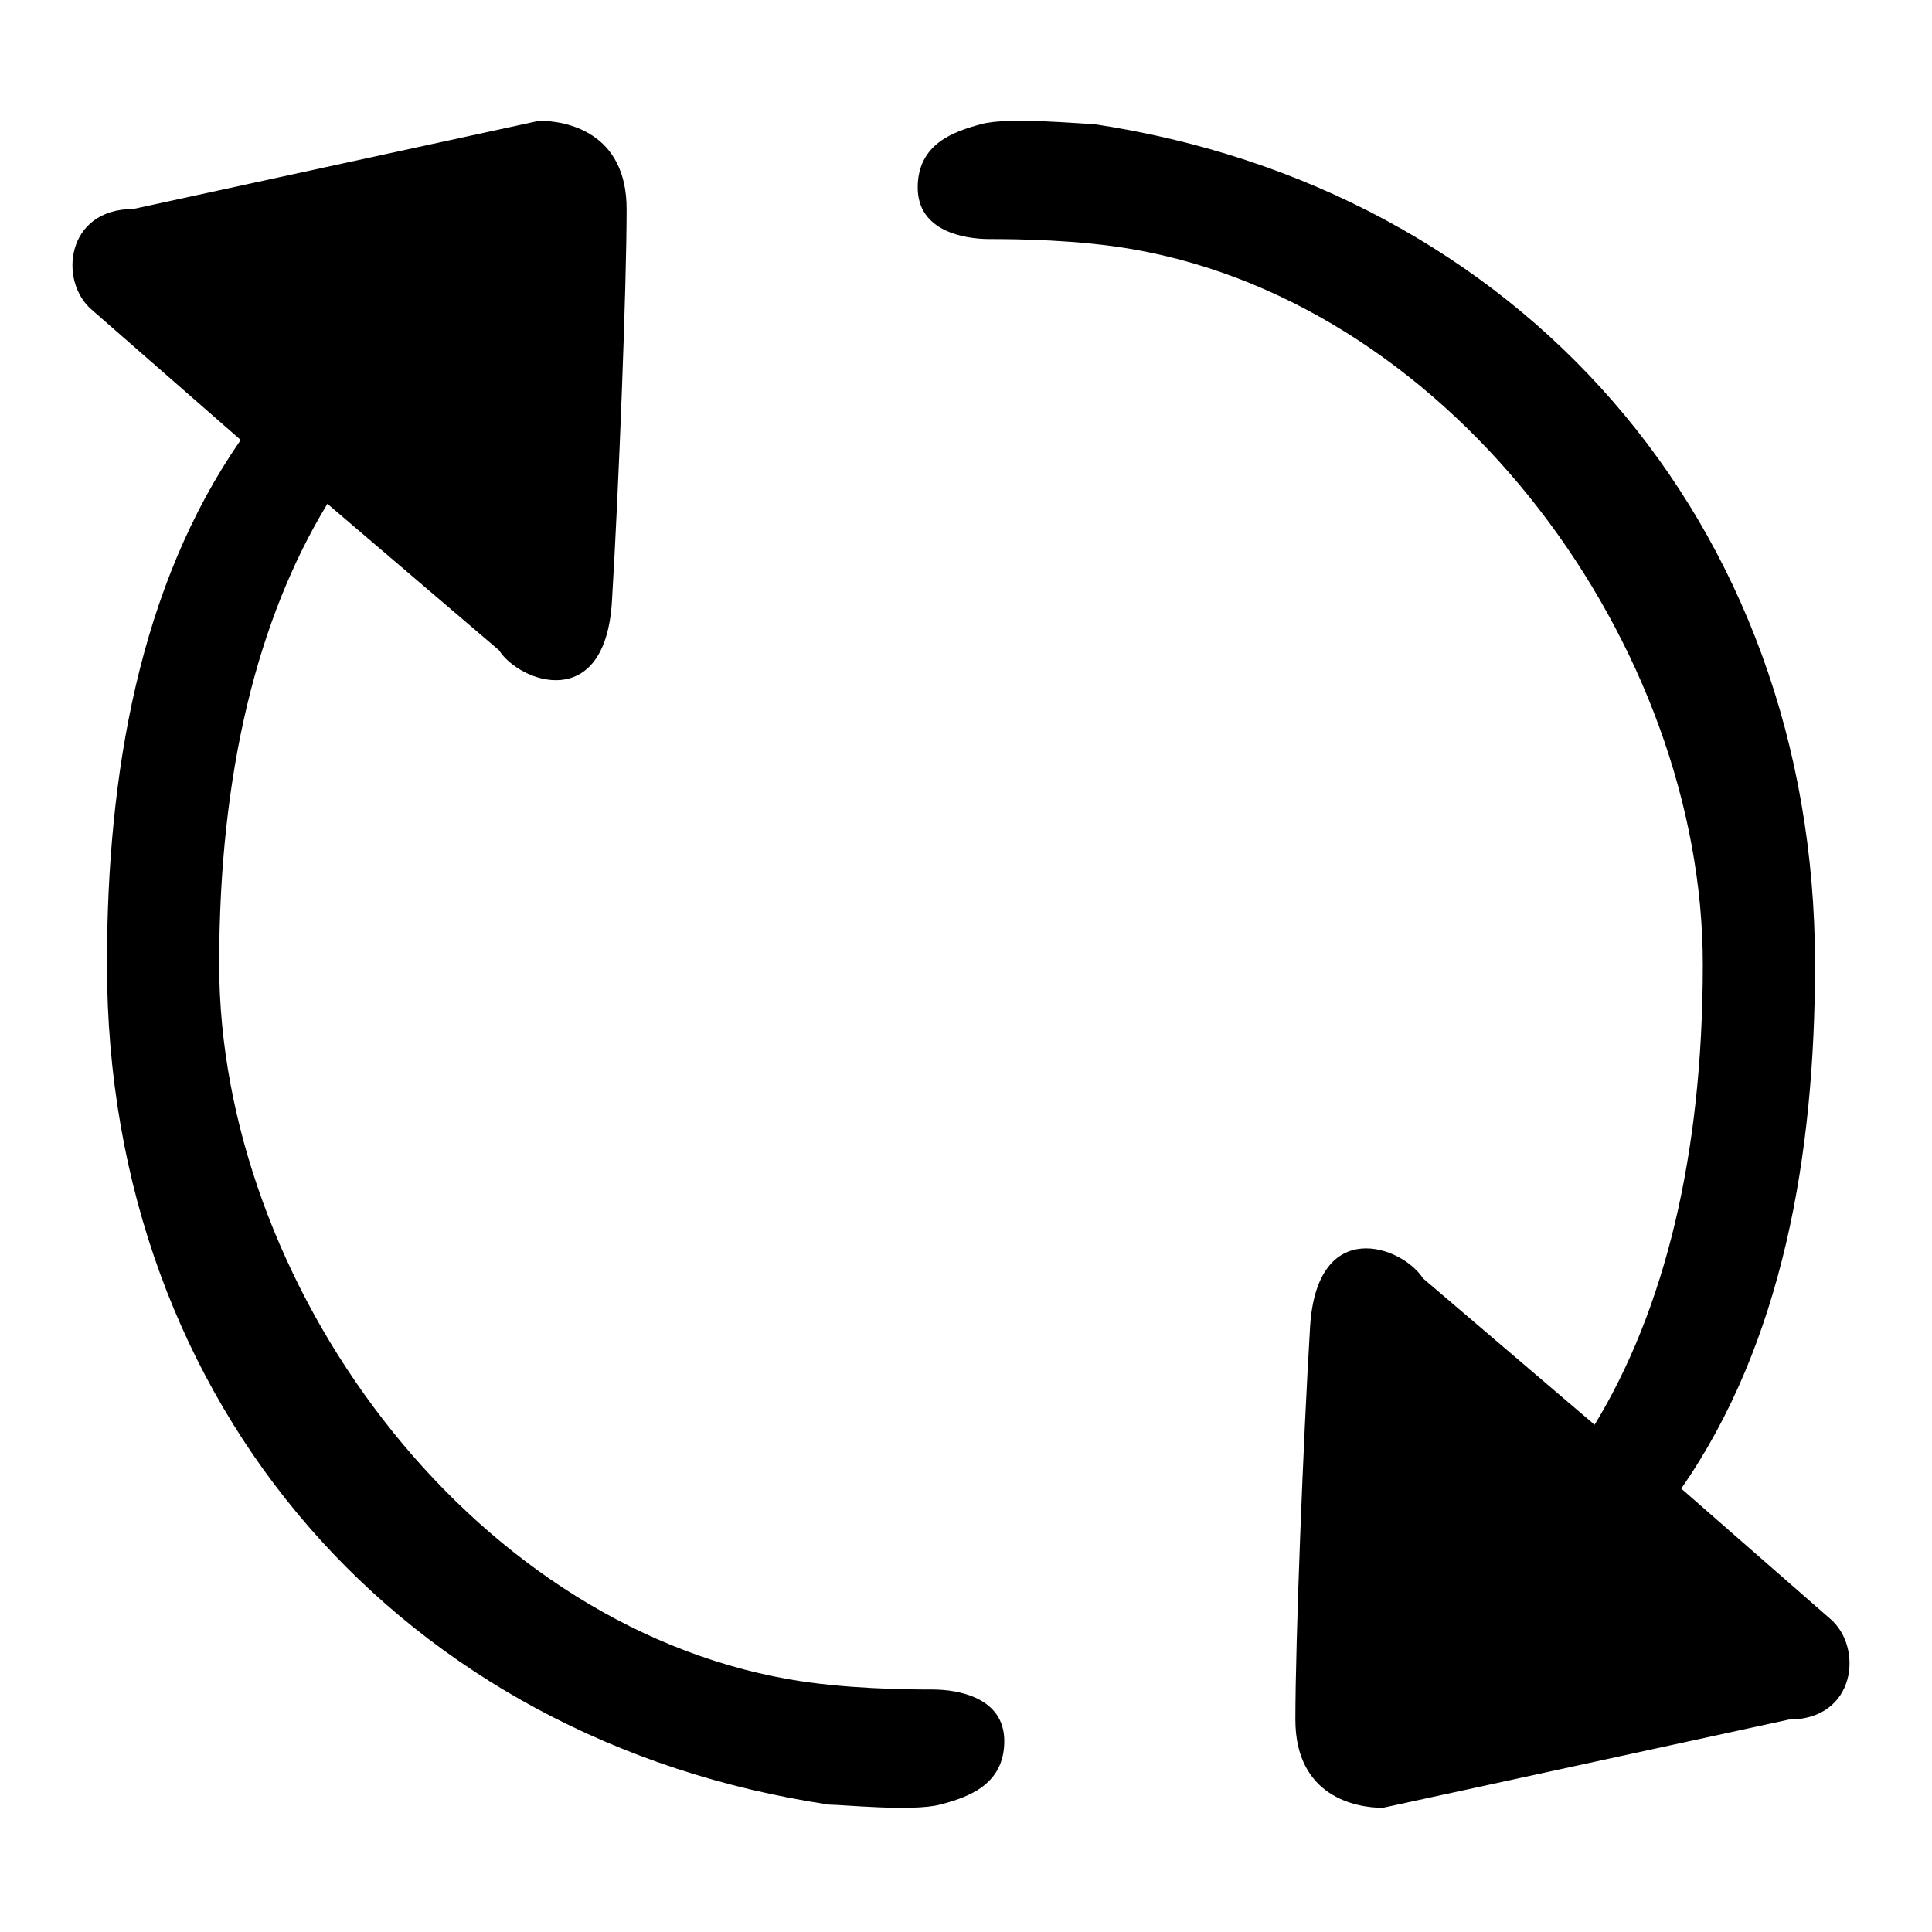 <?xml version="1.0" standalone="no"?><!DOCTYPE svg PUBLIC "-//W3C//DTD SVG 1.1//EN" "http://www.w3.org/Graphics/SVG/1.1/DTD/svg11.dtd"><svg t="1505961274193" class="icon" style="" viewBox="0 0 1024 1024" version="1.1" xmlns="http://www.w3.org/2000/svg" p-id="11902" xmlns:xlink="http://www.w3.org/1999/xlink" width="200" height="200"><defs><style type="text/css"></style></defs><path d="M439.492 956.495C214.531 922.919 56.695 746.126 56.695 511.092 56.695 410.362 73.876 310.435 127.598 233.21L48.51 164.068C31.016 148.993 34.913 110.777 70.561 110.777L285.801 64C299.887 64 332.12 69.823 332.12 110.777 332.12 151.731 327.938 259.28 324.334 318.768 320.73 378.256 275.336 361.711 264.477 344.634L173.531 267.023C136.555 327.828 116.168 409.396 116.168 511.092 116.168 678.973 246.836 859.957 418.094 890.039 447.335 895.175 480.395 895.477 494.184 895.477 507.973 895.477 532.293 899.754 532.293 922.797 532.293 945.84 513.464 952.508 498.211 956.495 483.679 960.293 446.208 956.495 439.492 956.495Z" p-id="11903"></path><path d="M579.201 65.688C804.162 99.264 961.998 276.057 961.998 511.092 961.998 611.821 944.817 711.748 891.095 788.973L970.183 858.115C987.676 873.19 983.78 911.406 948.132 911.406L732.892 958.183C718.806 958.183 686.573 952.36 686.573 911.406 686.573 870.452 690.755 762.903 694.359 703.415 697.963 643.927 743.357 660.472 754.216 677.549L845.162 755.16C882.138 694.355 902.525 612.787 902.525 511.092 902.525 343.21 771.857 162.226 600.599 132.144 571.358 127.008 538.298 126.707 524.509 126.707 510.72 126.707 486.4 122.429 486.4 99.386 486.4 76.343 505.229 69.675 520.482 65.688 535.014 61.89 572.485 65.688 579.201 65.688L579.201 65.688Z" p-id="11904"></path></svg>